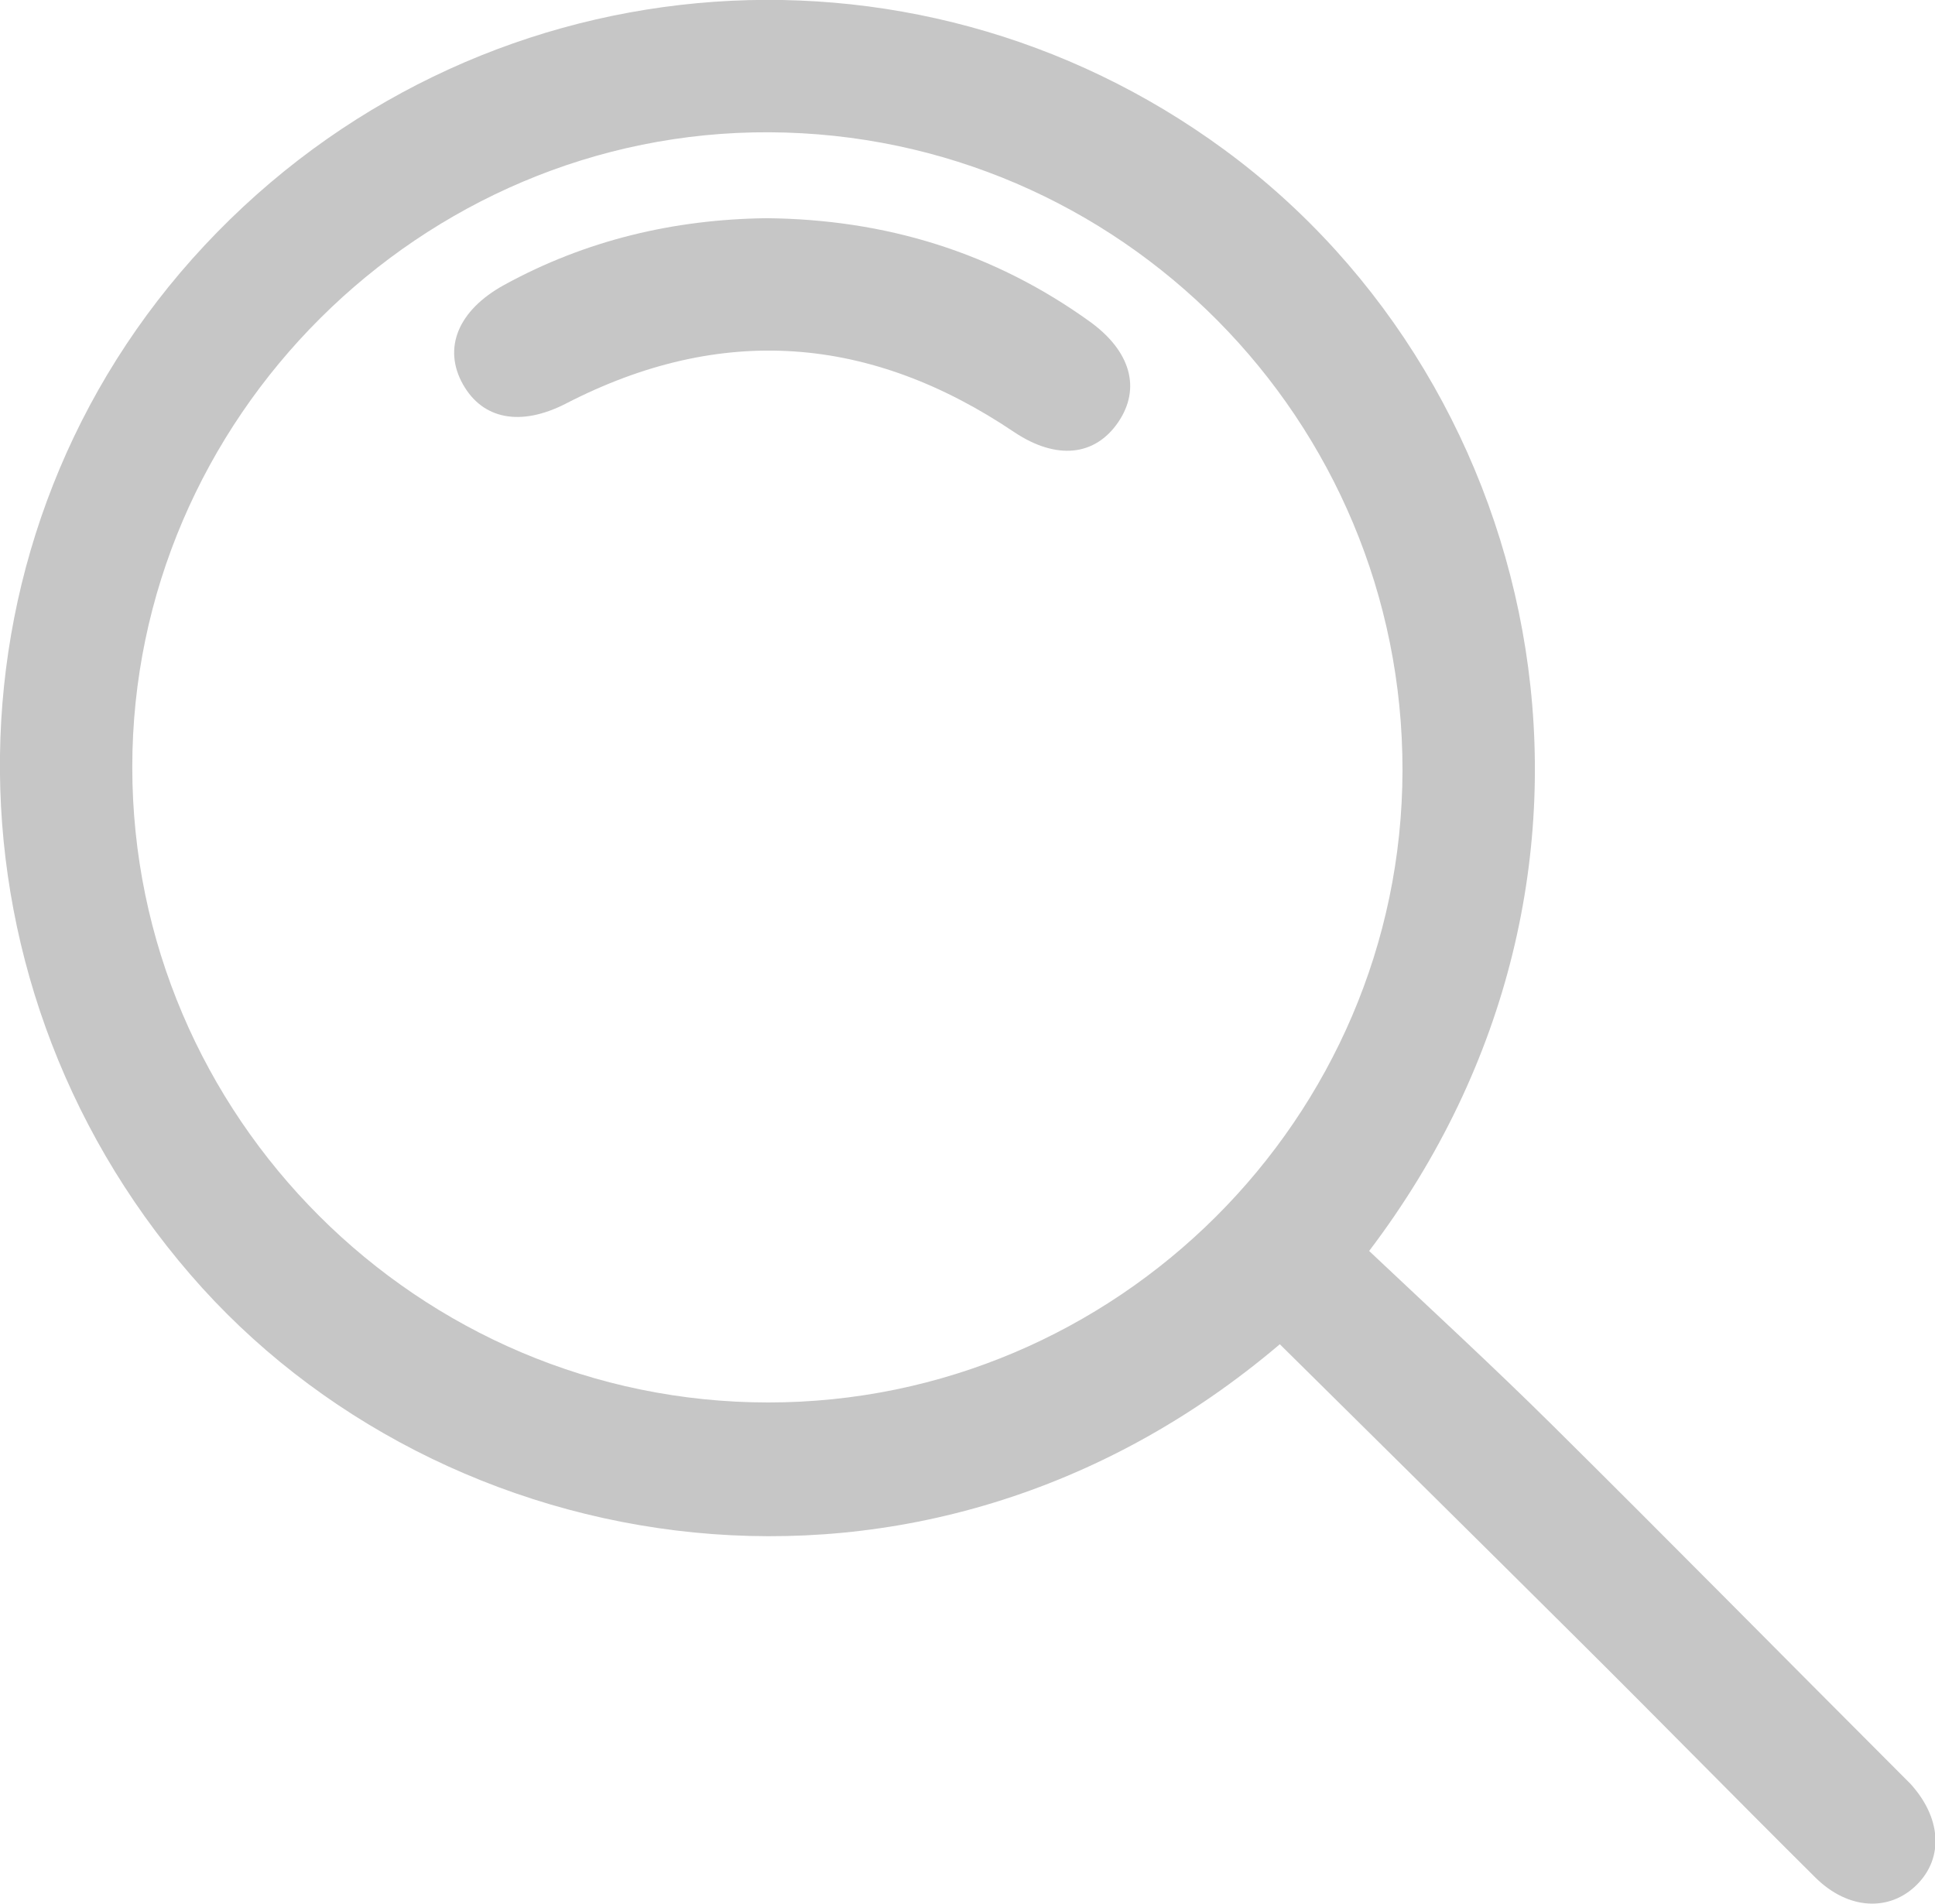 <?xml version="1.0" encoding="UTF-8"?>
<svg id="Capa_1" data-name="Capa 1" xmlns="http://www.w3.org/2000/svg" viewBox="0 0 34.23 33.68">
  <defs>
    <style>
      .cls-1 {
        fill: #c6c6c6;
      }
    </style>
  </defs>
  <path class="cls-1" d="M22.64,23.78c-6.36,5.4-14.85,3.89-19.27-1.23C-1.22,17.24-1.11,9.4,3.62,4.34,8.37-.74,16.09-1.44,21.66,2.65c5.75,4.22,7.6,12.84,2.56,19.48,1.07,1.01,2.18,2.03,3.25,3.09,2.05,2.03,4.07,4.08,6.11,6.12,.07,.07,.14,.14,.21,.21,.55,.6,.6,1.31,.12,1.79-.48,.48-1.21,.45-1.79-.12-1.41-1.4-2.8-2.82-4.21-4.22-1.74-1.73-3.49-3.46-5.27-5.22Zm-9.05,1.03c6.16,0,11.21-5.03,11.22-11.18,.01-6.2-5-11.26-11.2-11.29-6.16-.03-11.27,5.06-11.27,11.23,0,6.18,5.06,11.24,11.25,11.24Z"/>
  <path class="cls-1" d="M13.56,3.86c2.1,.02,4.01,.6,5.72,1.83,.72,.52,.91,1.18,.5,1.78-.41,.6-1.09,.67-1.83,.18-2.55-1.72-5.19-1.93-7.94-.51-.8,.41-1.47,.28-1.82-.34-.36-.64-.09-1.31,.73-1.76,1.44-.79,3-1.16,4.64-1.18Z"/>
</svg>